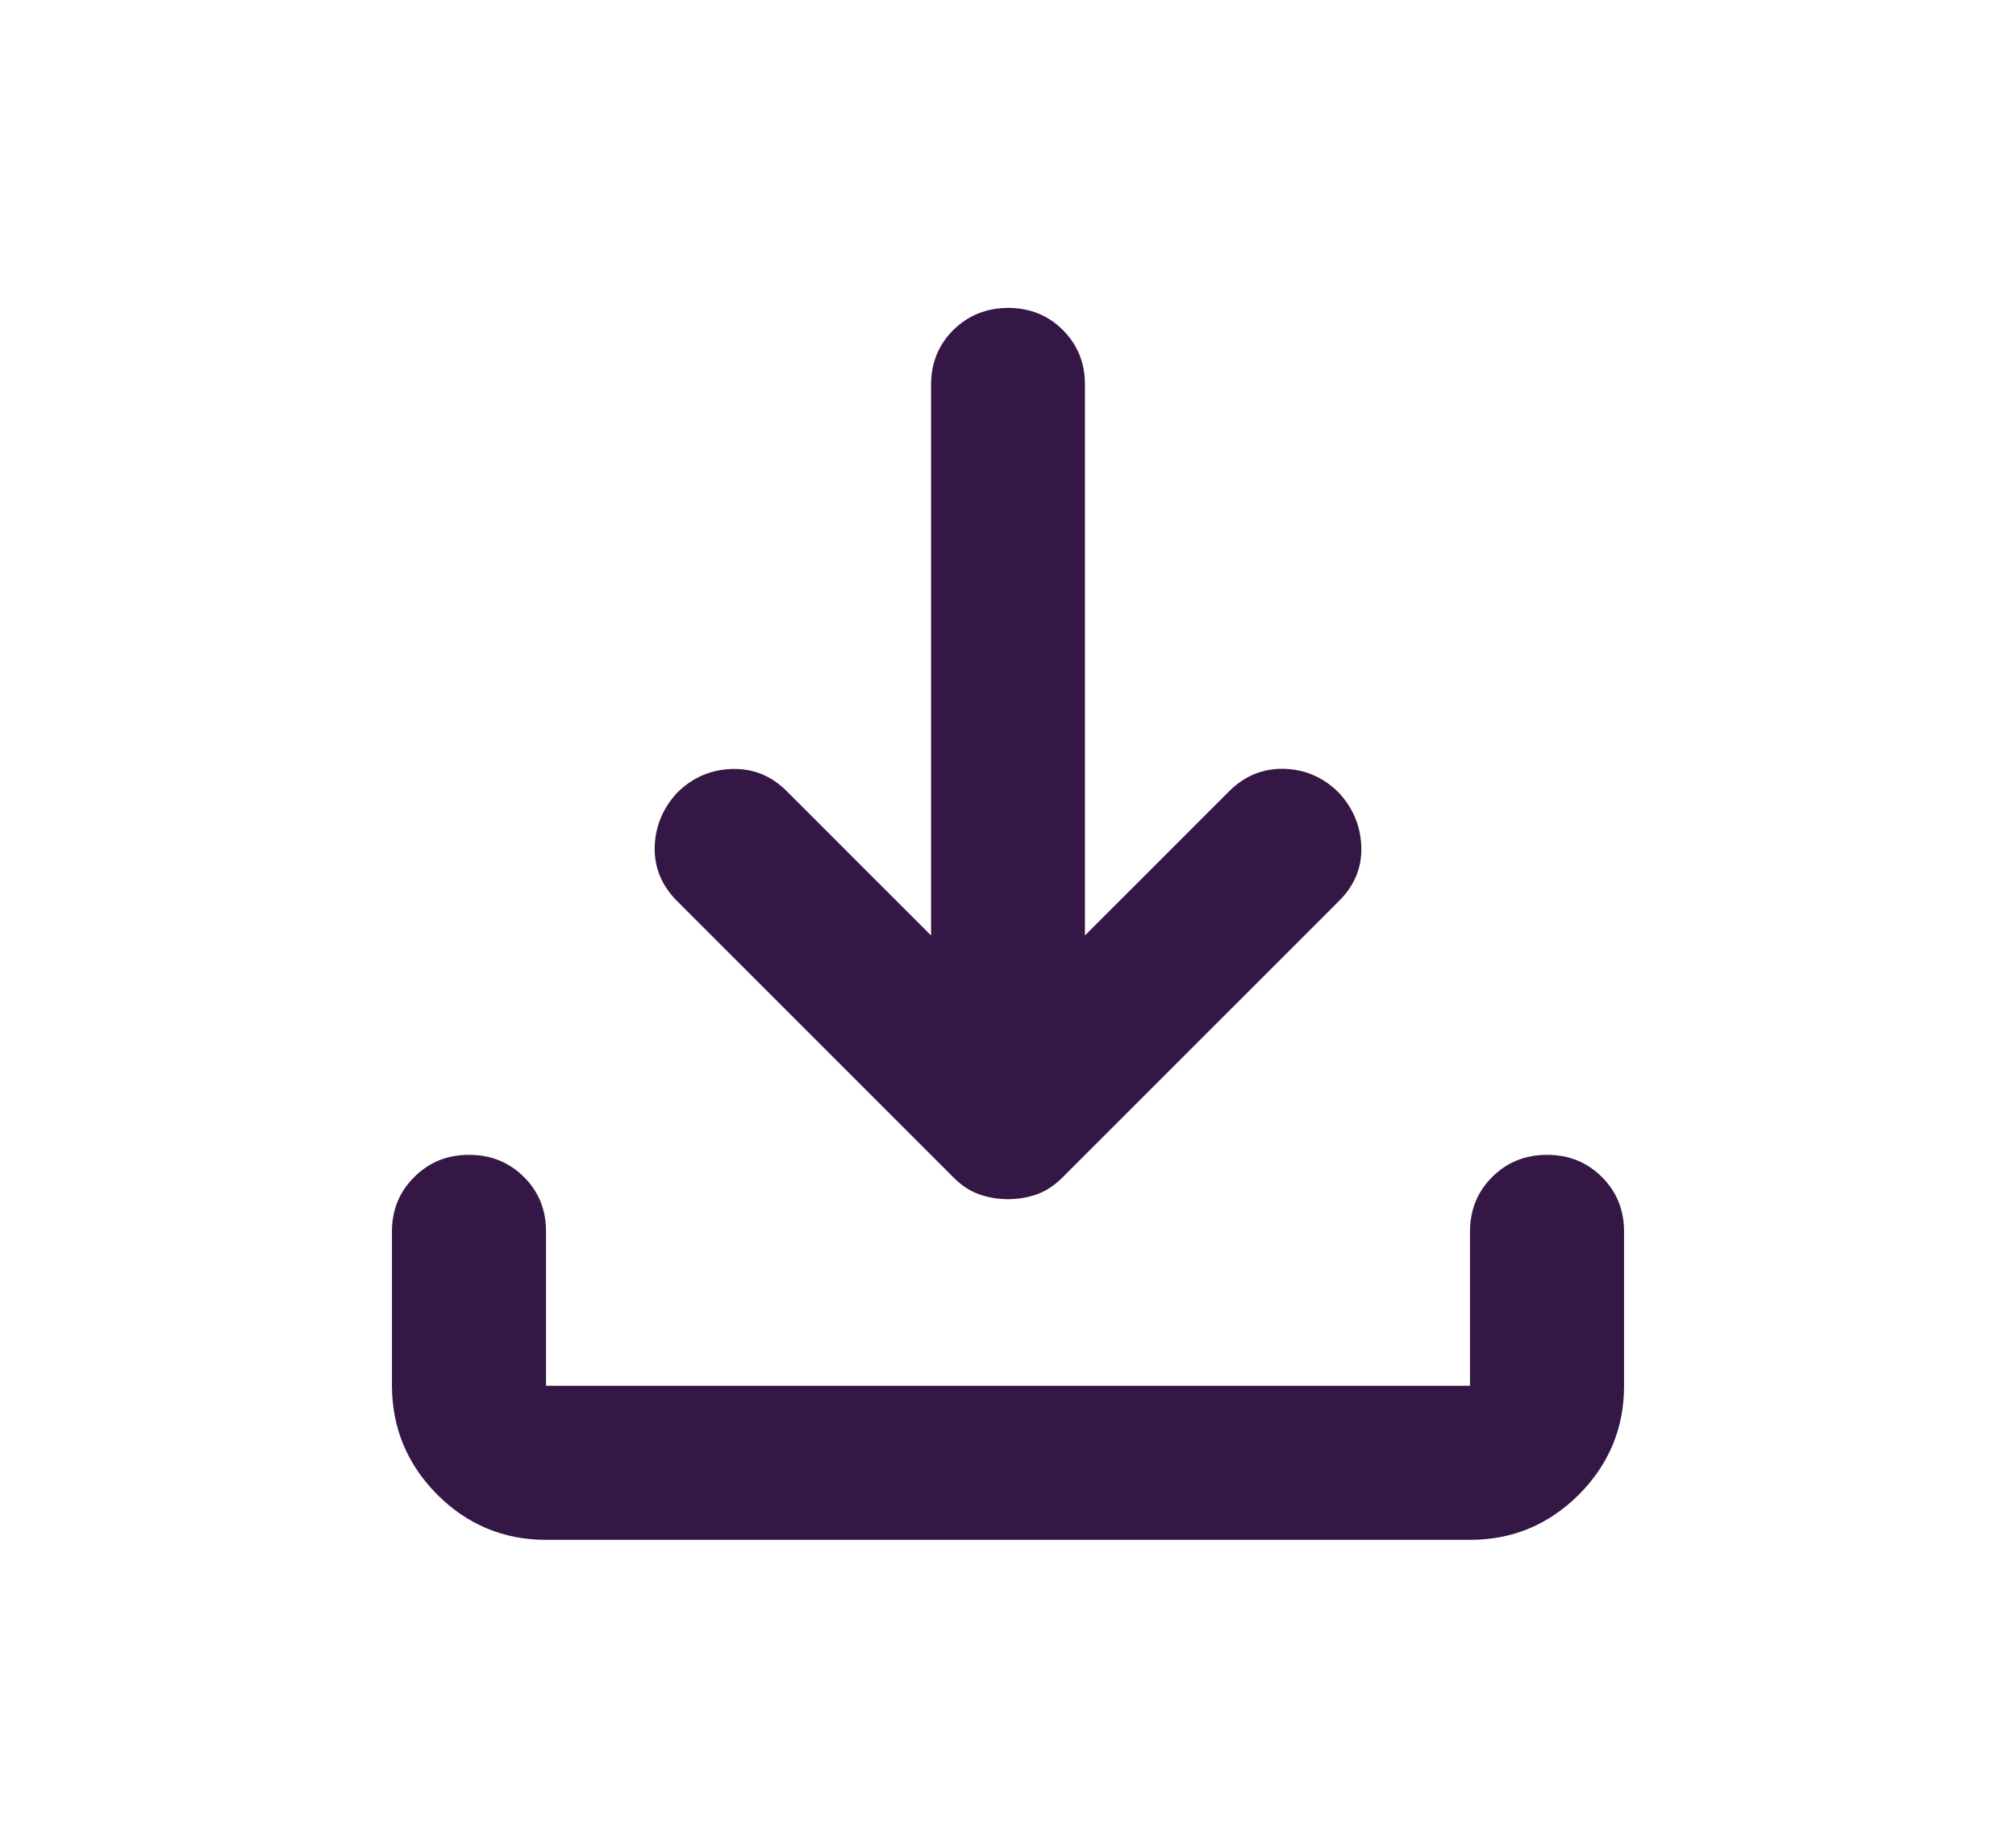 <svg width="12" height="11" viewBox="0 0 12 11" fill="none" xmlns="http://www.w3.org/2000/svg">
<path d="M6 7.139C5.939 7.139 5.882 7.129 5.828 7.11C5.775 7.091 5.725 7.059 5.679 7.013L4.029 5.363C3.938 5.271 3.894 5.164 3.897 5.042C3.901 4.919 3.945 4.813 4.029 4.721C4.121 4.629 4.23 4.582 4.356 4.578C4.482 4.574 4.591 4.618 4.682 4.709L5.542 5.569V2.292C5.542 2.162 5.586 2.053 5.674 1.965C5.762 1.878 5.871 1.834 6 1.833C6.13 1.833 6.239 1.877 6.327 1.965C6.415 2.054 6.459 2.162 6.458 2.292V5.569L7.318 4.709C7.41 4.618 7.518 4.574 7.645 4.577C7.771 4.581 7.88 4.629 7.971 4.721C8.055 4.813 8.099 4.919 8.103 5.042C8.107 5.164 8.063 5.271 7.971 5.363L6.321 7.013C6.275 7.058 6.226 7.091 6.172 7.11C6.119 7.129 6.061 7.139 6 7.139ZM3.25 9.167C2.998 9.167 2.782 9.077 2.603 8.898C2.424 8.718 2.334 8.502 2.333 8.25V7.333C2.333 7.203 2.377 7.095 2.466 7.007C2.554 6.919 2.662 6.875 2.792 6.875C2.921 6.875 3.03 6.919 3.119 7.007C3.207 7.095 3.251 7.204 3.25 7.333V8.25H8.75V7.333C8.75 7.203 8.794 7.095 8.882 7.007C8.97 6.919 9.079 6.875 9.209 6.875C9.338 6.875 9.447 6.919 9.535 7.007C9.624 7.095 9.667 7.204 9.667 7.333V8.25C9.667 8.502 9.577 8.718 9.398 8.898C9.218 9.077 9.003 9.167 8.75 9.167H3.25Z" fill="#351745"/>
</svg>
